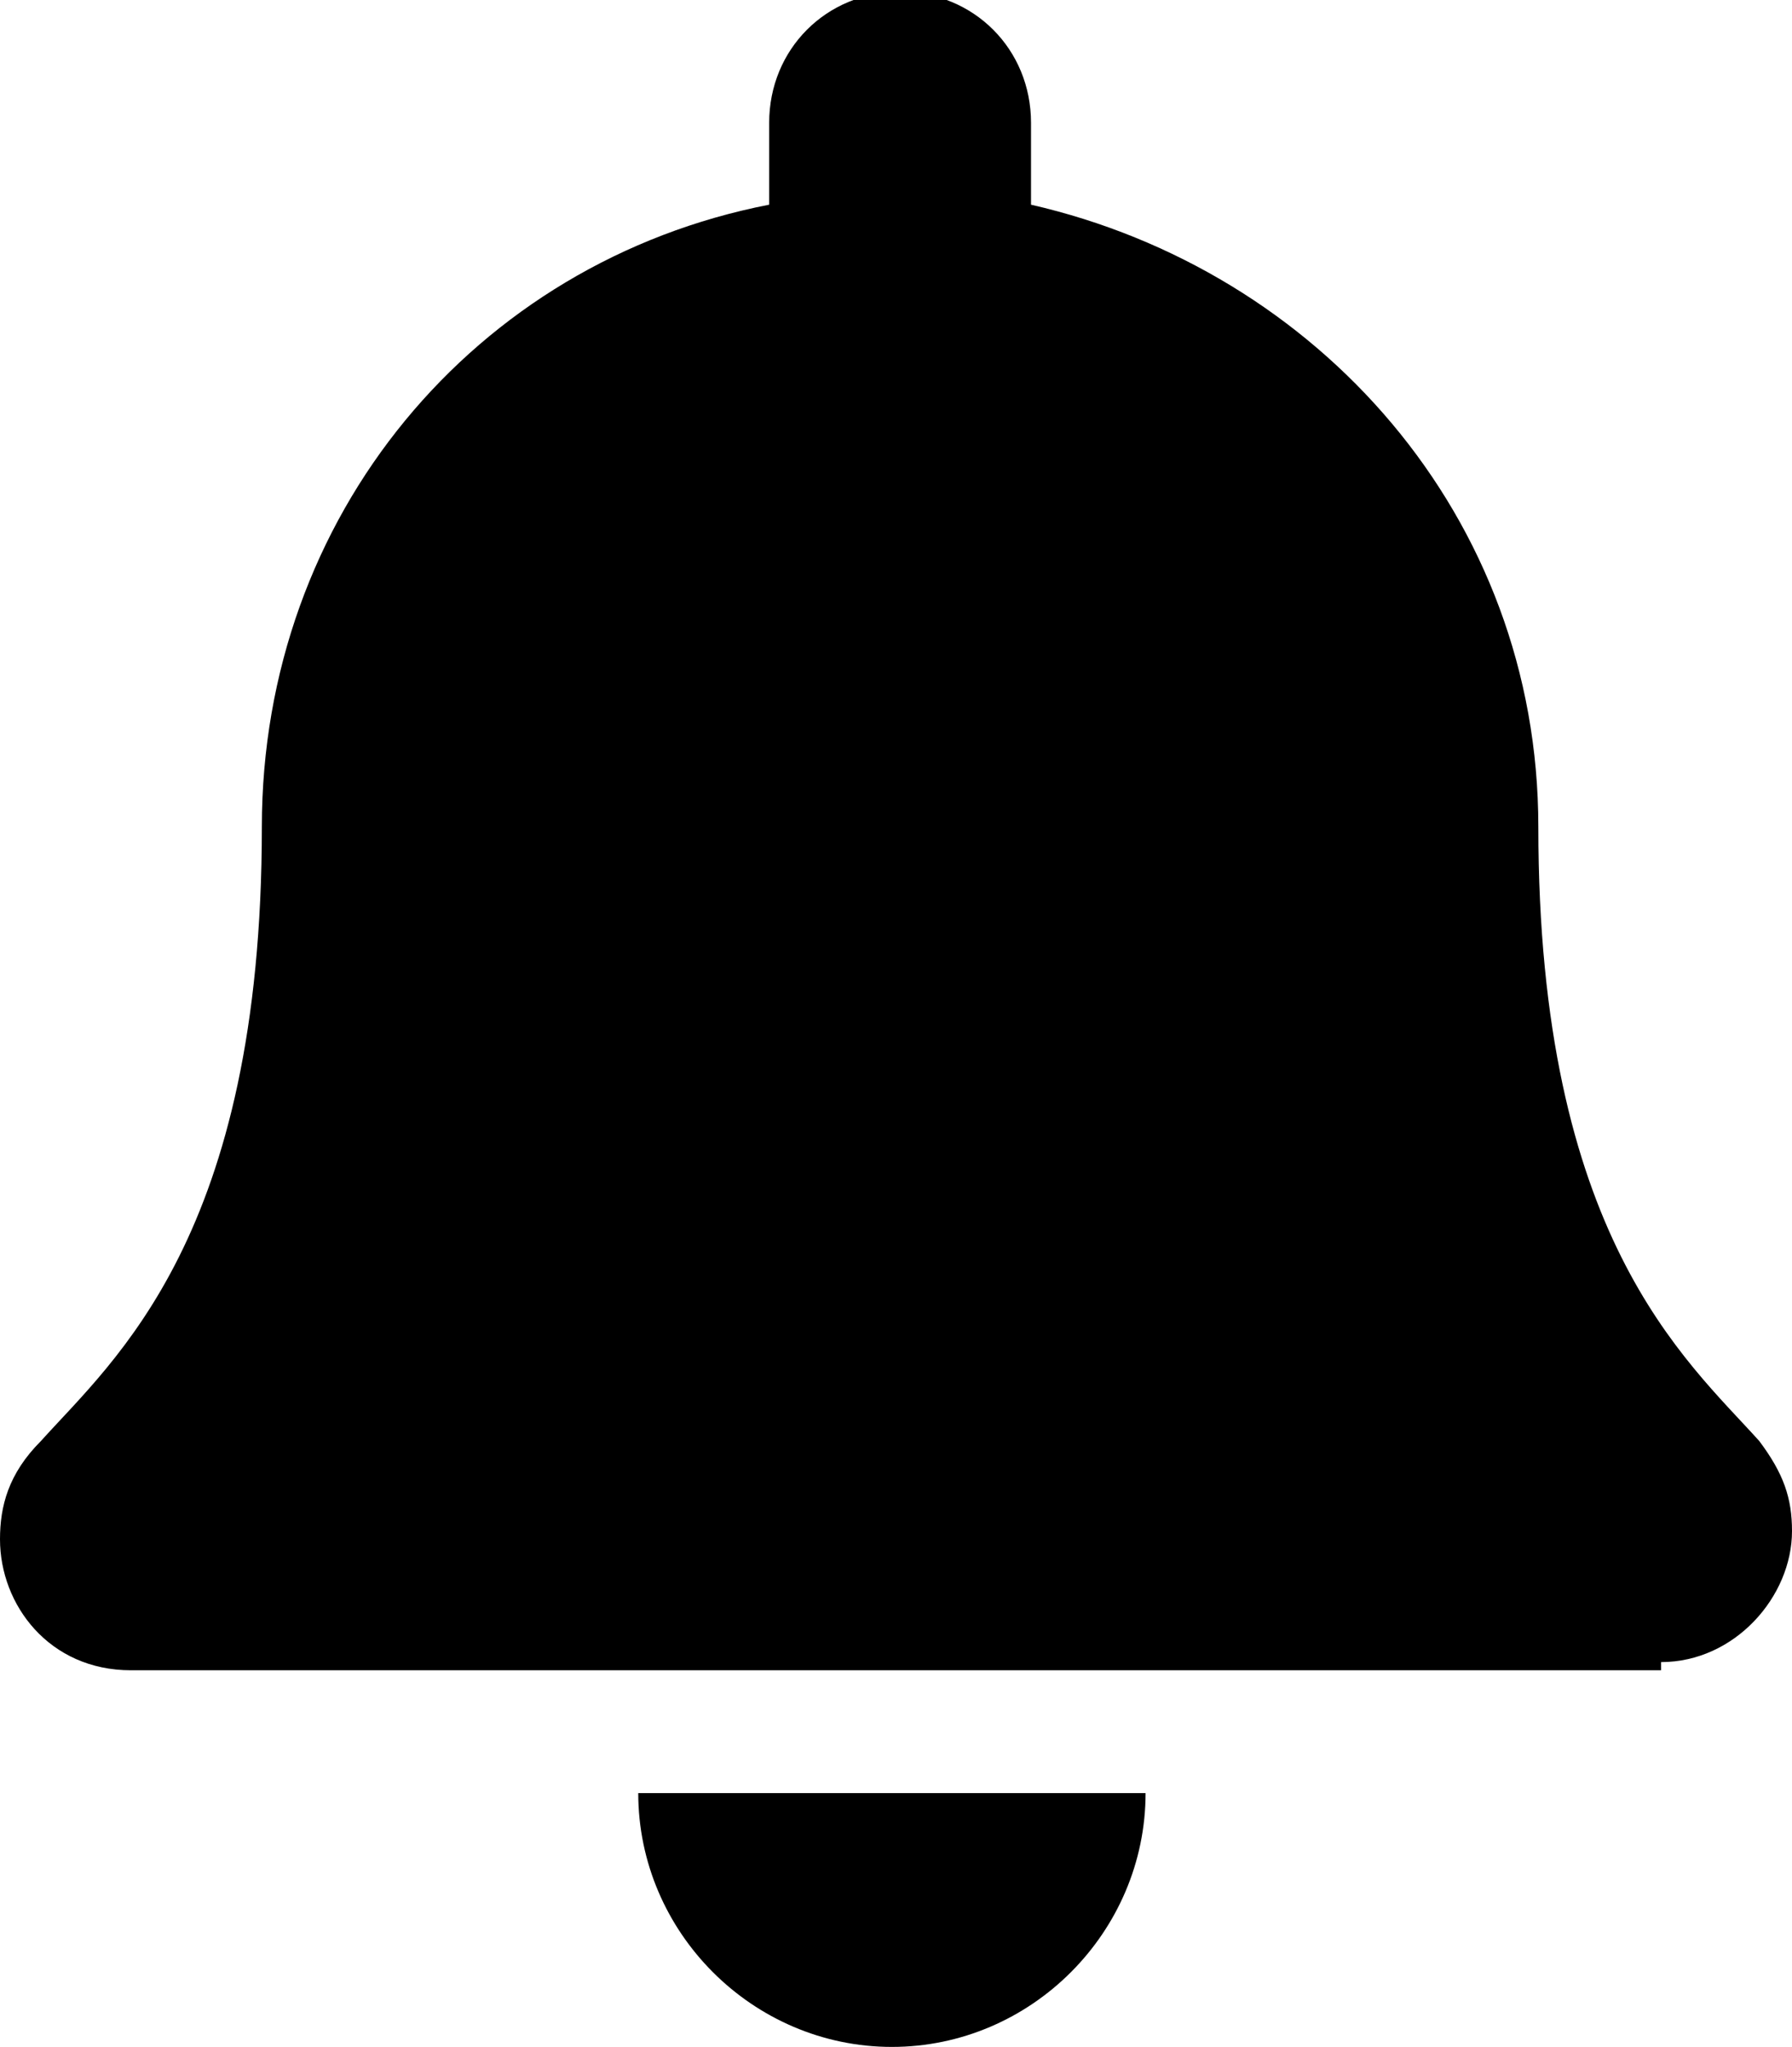 <?xml version="1.0" encoding="utf-8"?>
<!-- Generator: Adobe Illustrator 24.0.1, SVG Export Plug-In . SVG Version: 6.00 Build 0)  -->
<svg version="1.1" id="Livello_1" xmlns="http://www.w3.org/2000/svg" xmlns:xlink="http://www.w3.org/1999/xlink" x="0px" y="0px"
	 viewBox="0 0 21.9 25" style="enable-background:new 0 0 21.9 25;" xml:space="preserve">
<title>icon-bell-white</title>
<desc>Created with Sketch.</desc>
<g id="Symbols">
	<g id="Alert--info" transform="translate(-31, -30)">
		<g id="icon-bell-white">
			<path d="M51.3,50.3c0.9,0,1.6-0.8,1.6-1.6c0-0.4-0.1-0.7-0.4-1.1c-0.9-1-2.7-2.5-2.7-7.5c0-3.8-2.7-6.8-6.2-7.6v-1
				c0-0.9-0.7-1.6-1.6-1.6c-0.9,0-1.6,0.7-1.6,1.6v1c-3.6,0.7-6.2,3.8-6.2,7.6c0,5-1.8,6.5-2.7,7.5C31.1,48,31,48.4,31,48.8
				c0,0.8,0.6,1.6,1.6,1.6H51.3z M41.9,55c1.7,0,3.1-1.4,3.1-3.1h-6.2C38.8,53.6,40.2,55,41.9,55z"/>
		</g>
	</g>
</g>
</svg>
